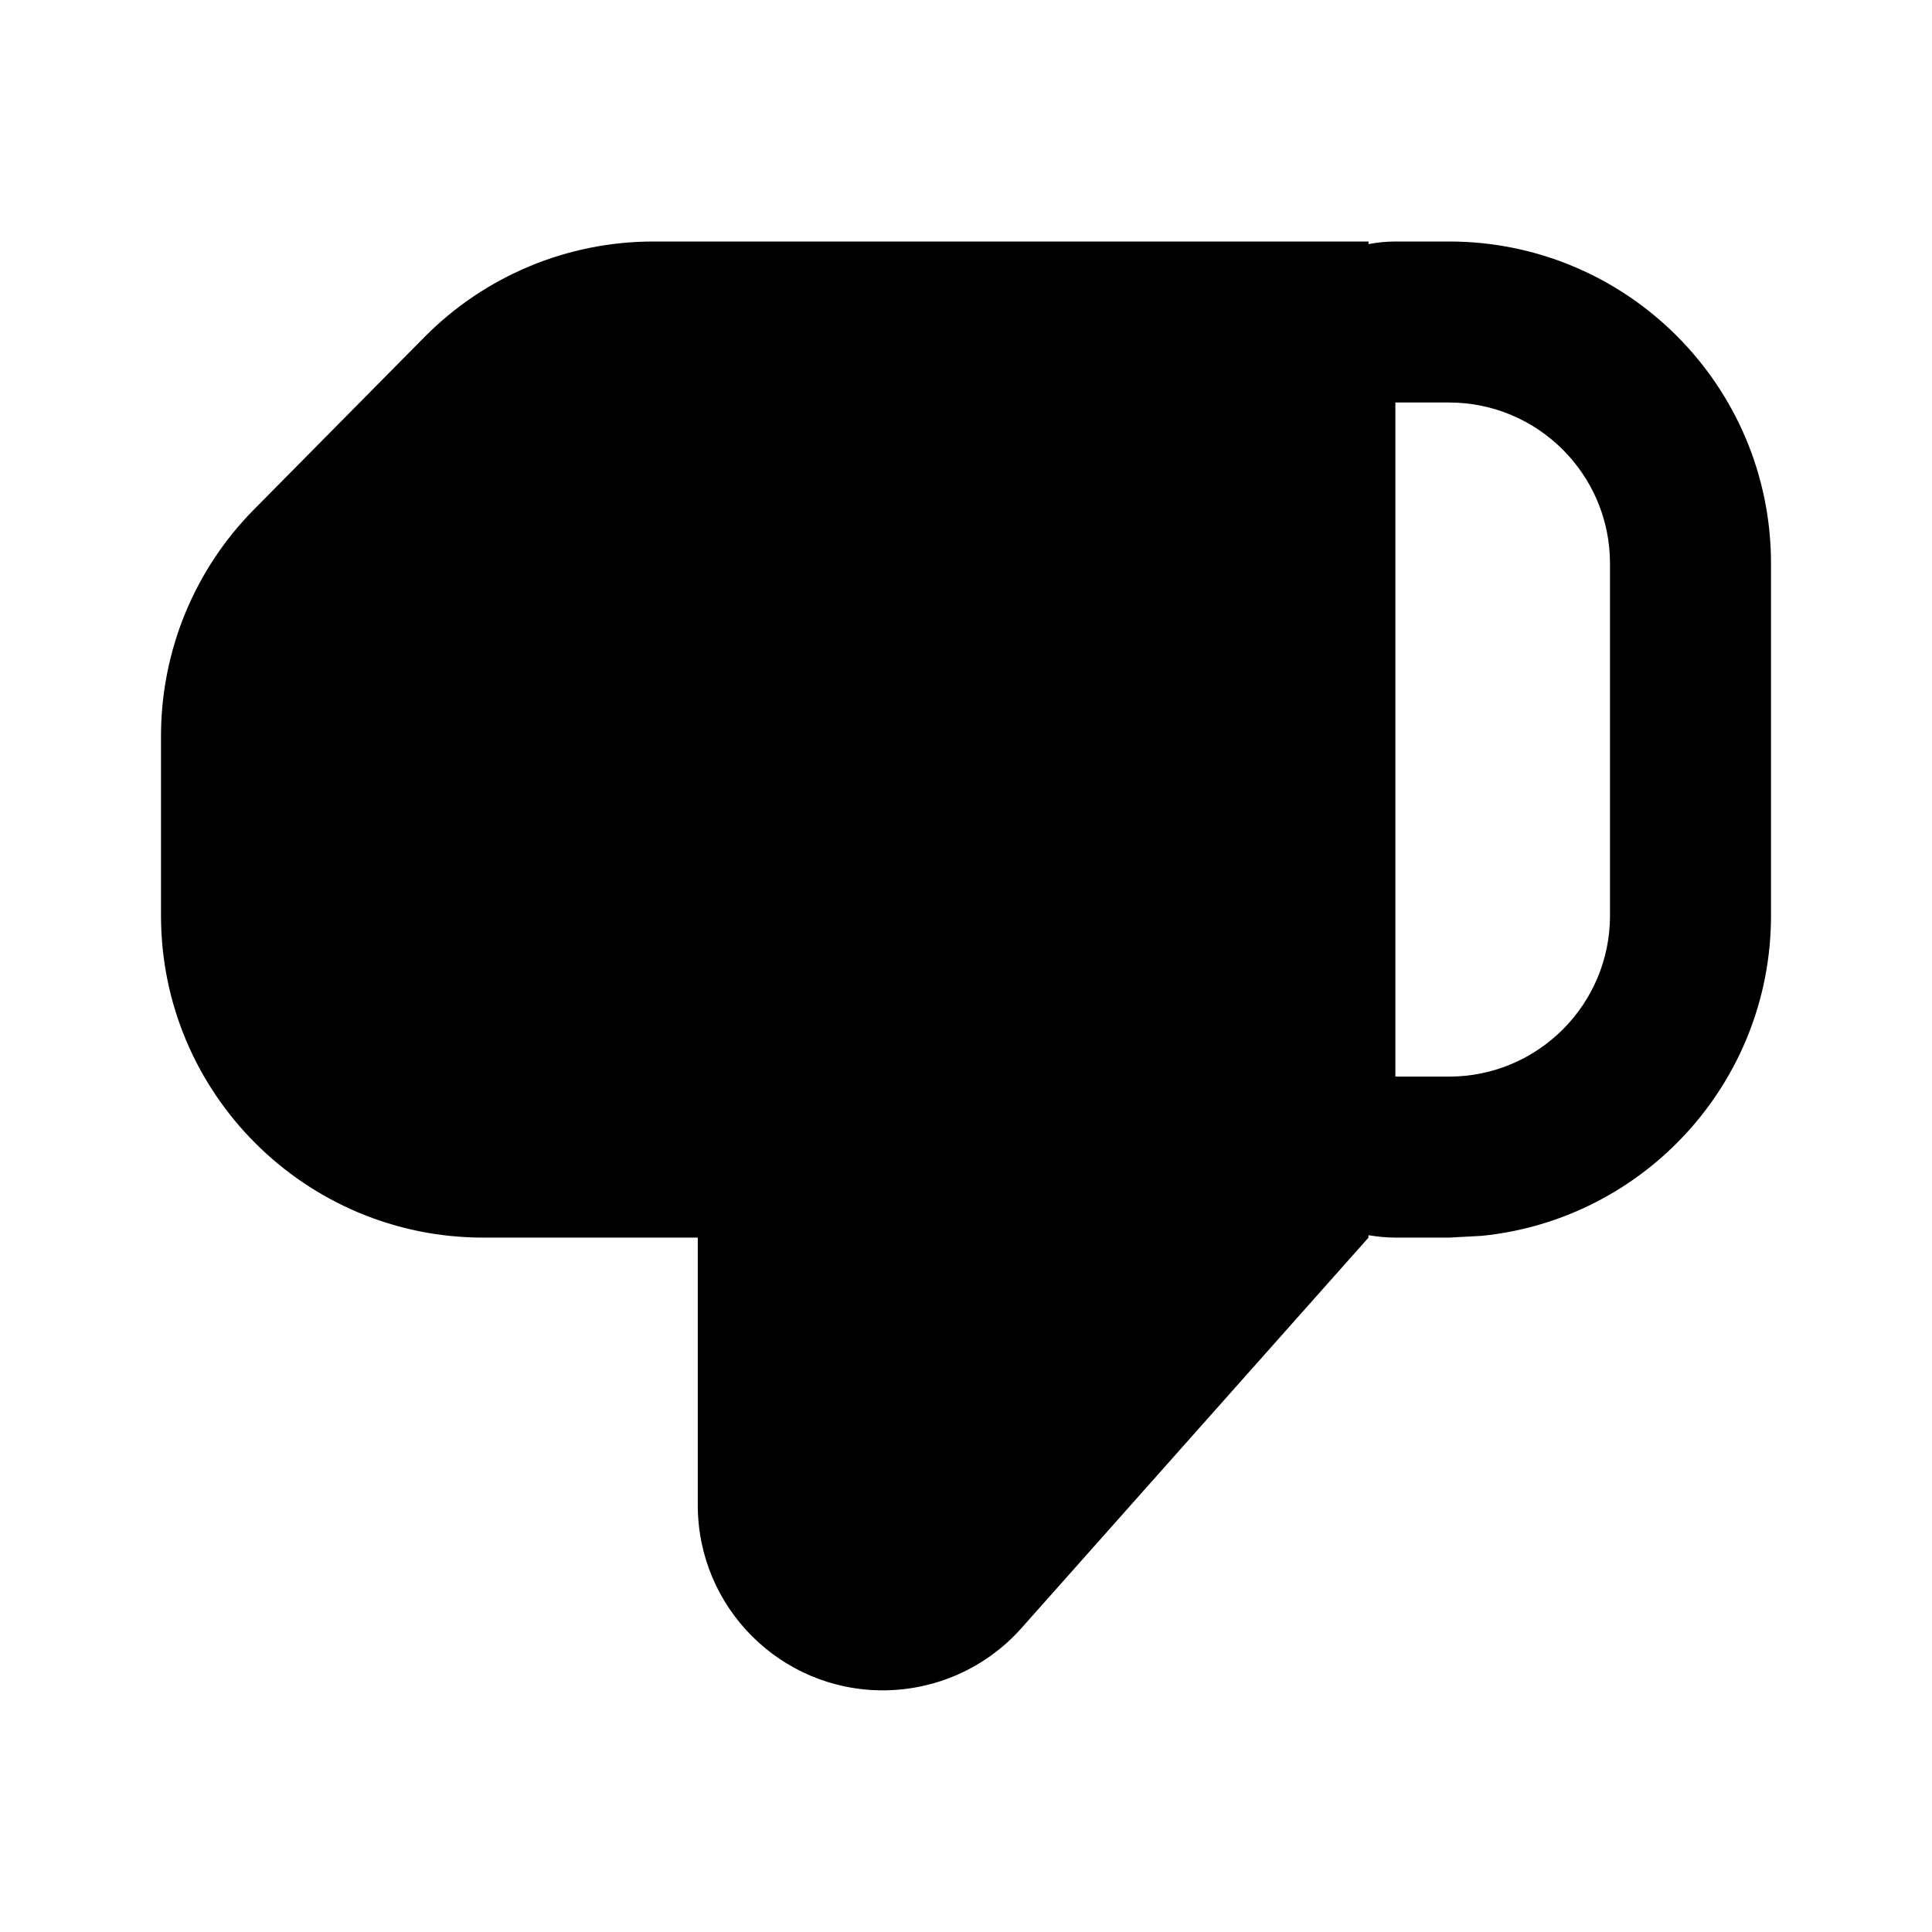 <svg xmlns="http://www.w3.org/2000/svg" width="12" height="12" viewBox="0 0 12 12">
  <path d="M5.483 10.499C4.848 10.499 4.334 9.984 4.334 9.349L4.334 7.687L3 7.687C1.896 7.686 1 6.791 1 5.687L1 4.571C1 4.045 1.207 3.539 1.577 3.165L2.635 2.095C3.011 1.714 3.524 1.5 4.059 1.5L8.5 1.5L8.5 1.516C8.554 1.506 8.61 1.5 8.667 1.5L9 1.5C10.104 1.5 11 2.395 11 3.5L11 5.687C11 6.722 10.213 7.574 9.204 7.676L9 7.687L8.667 7.687C8.61 7.687 8.554 7.681 8.5 7.672L8.5 7.687L6.344 10.113C6.125 10.359 5.812 10.499 5.483 10.499ZM9 6.687C9.552 6.687 10 6.239 10 5.687L10 3.5C10 2.948 9.552 2.5 9 2.5L8.667 2.5L8.667 6.687L9 6.687Z"/>
</svg>